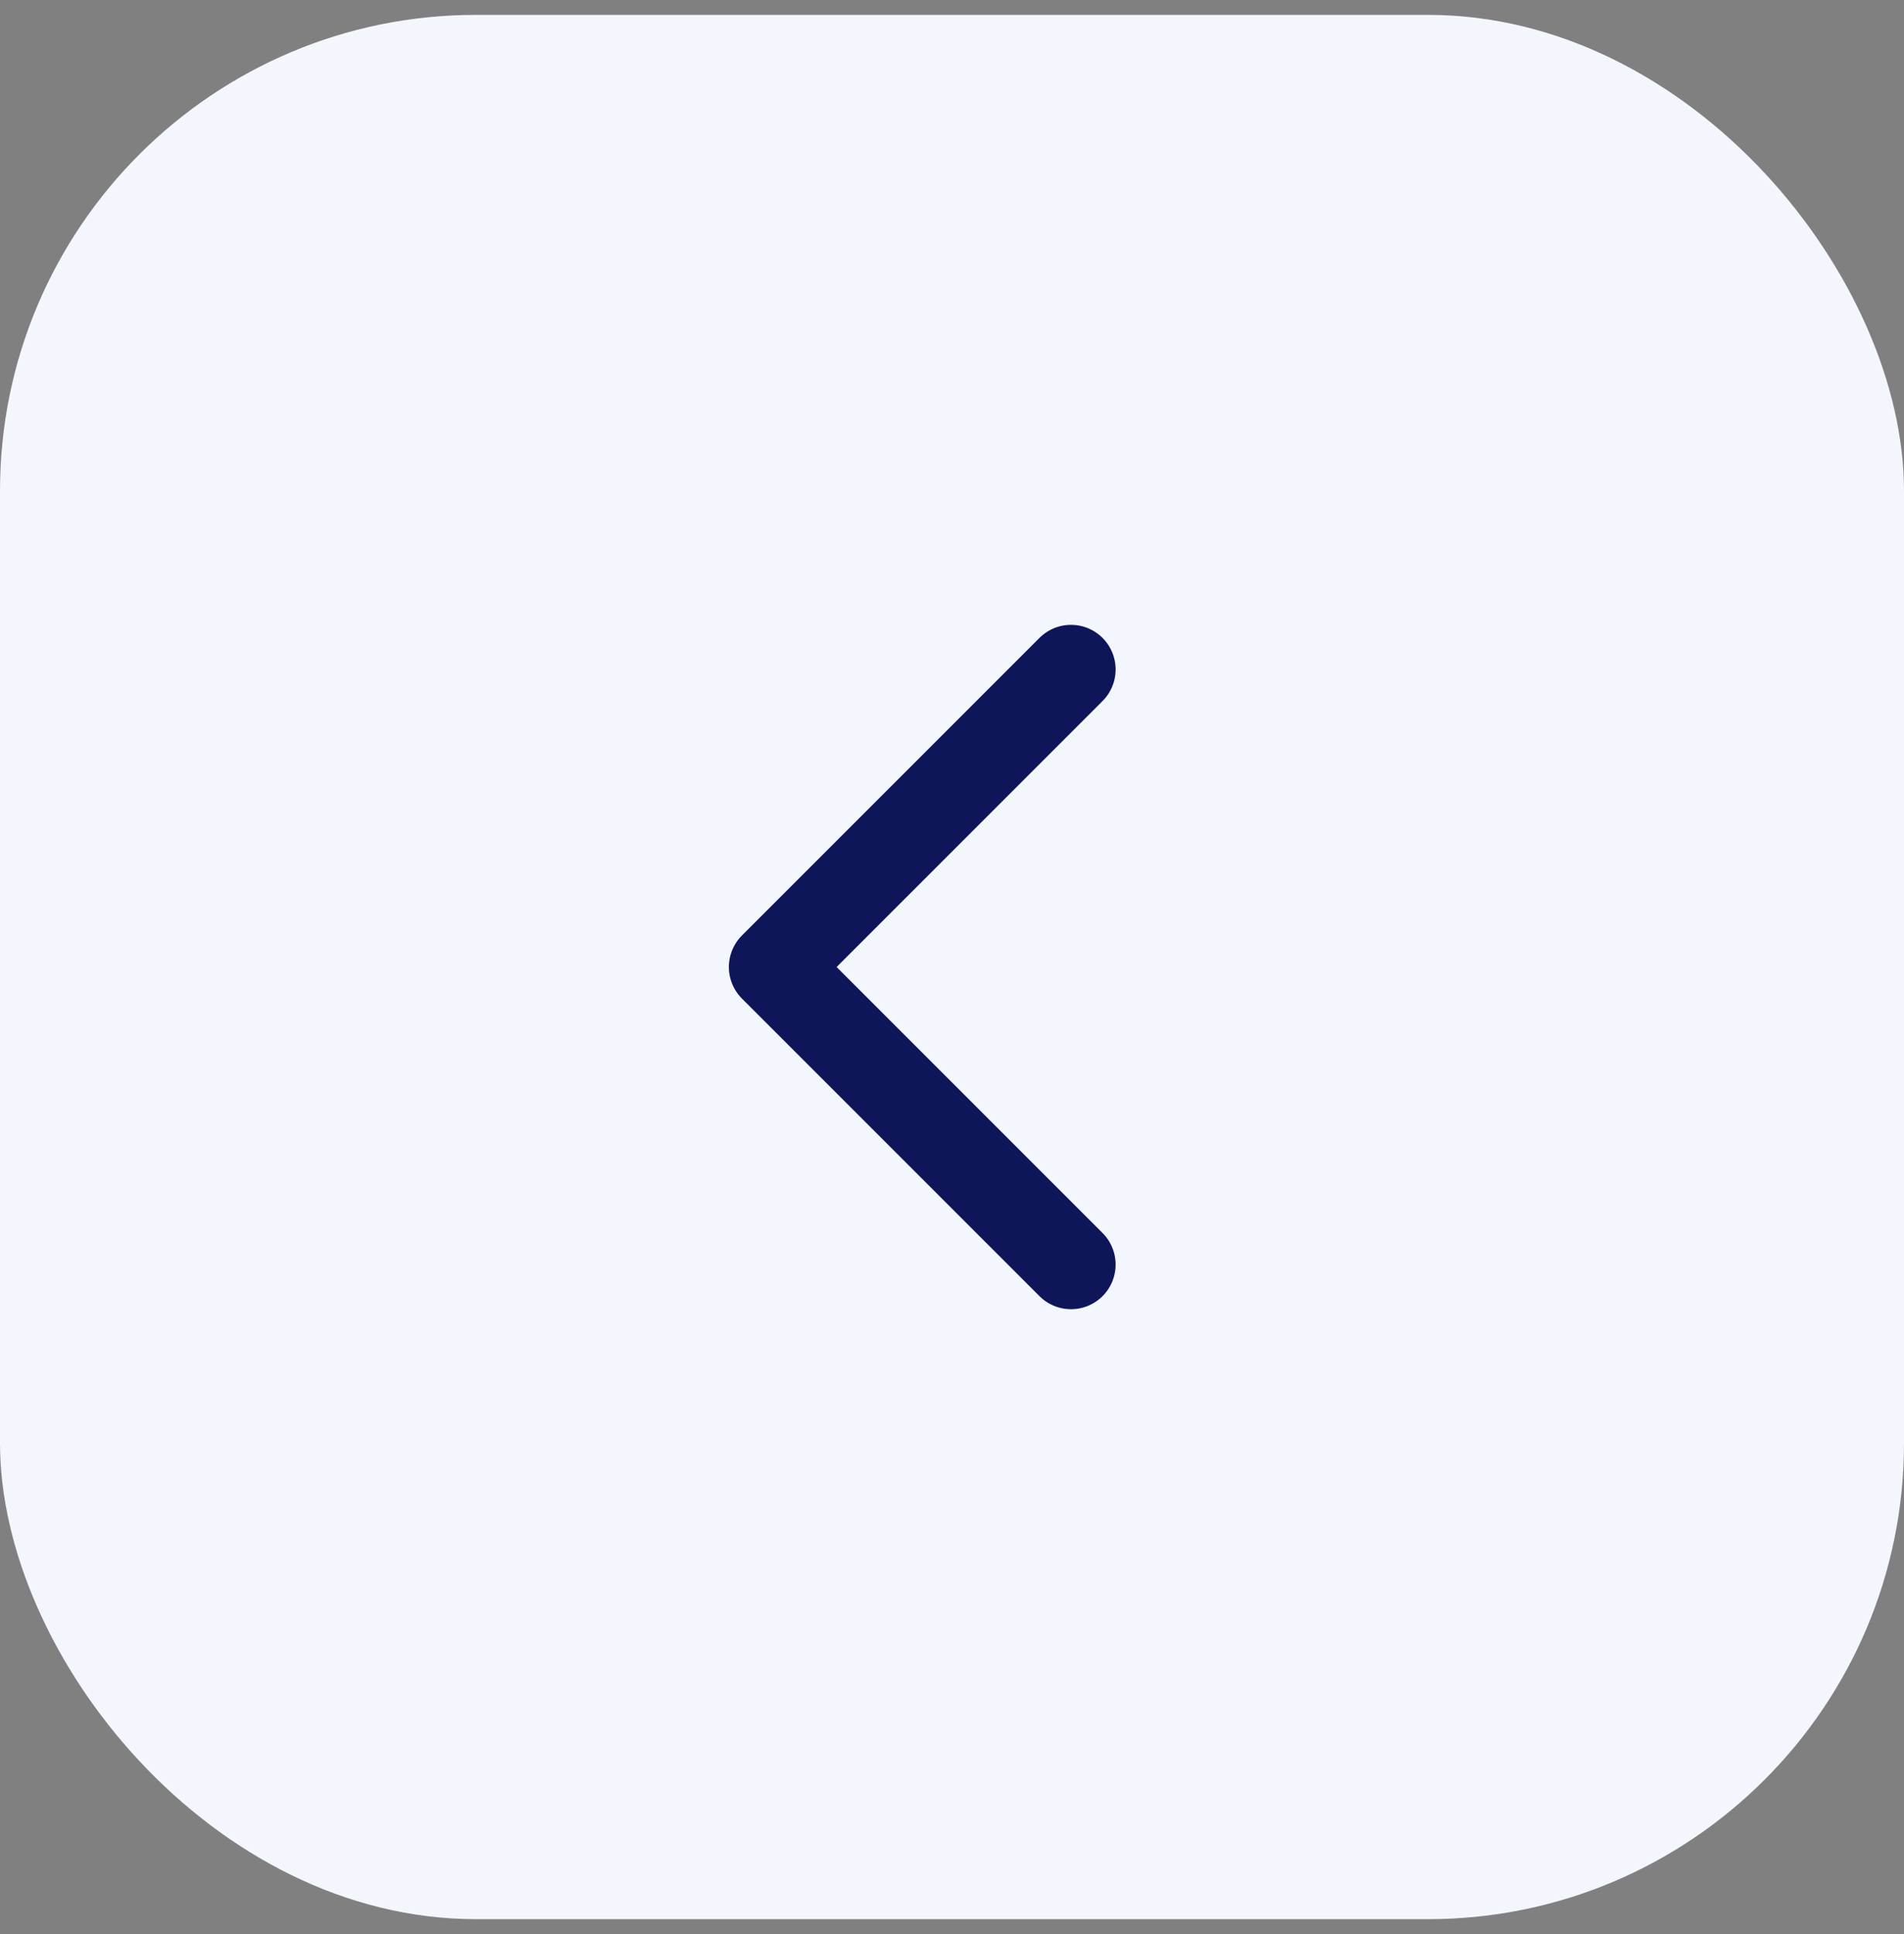 <svg width="64" height="65" viewBox="0 0 64 65" fill="none" xmlns="http://www.w3.org/2000/svg">
<rect x="0" y="0" width="64" height="65" fill="#808080" stroke="none"/>
<rect x="64" y="64.5" width="64" height="64" rx="16" transform="rotate(-180 64 64.5)" fill="#F4F6FD"/>
<g clip-path="url(#clip0_599_5713)">
<path d="M36 42.5L26 32.5L36 22.5" stroke="#0F1559" stroke-width="3" stroke-linecap="round" stroke-linejoin="round"/>
</g>
<defs>
<clipPath id="clip0_599_5713">
<rect width="32" height="32" fill="white" transform="translate(48 48.5) rotate(-180)"/>
</clipPath>
</defs>
</svg>
